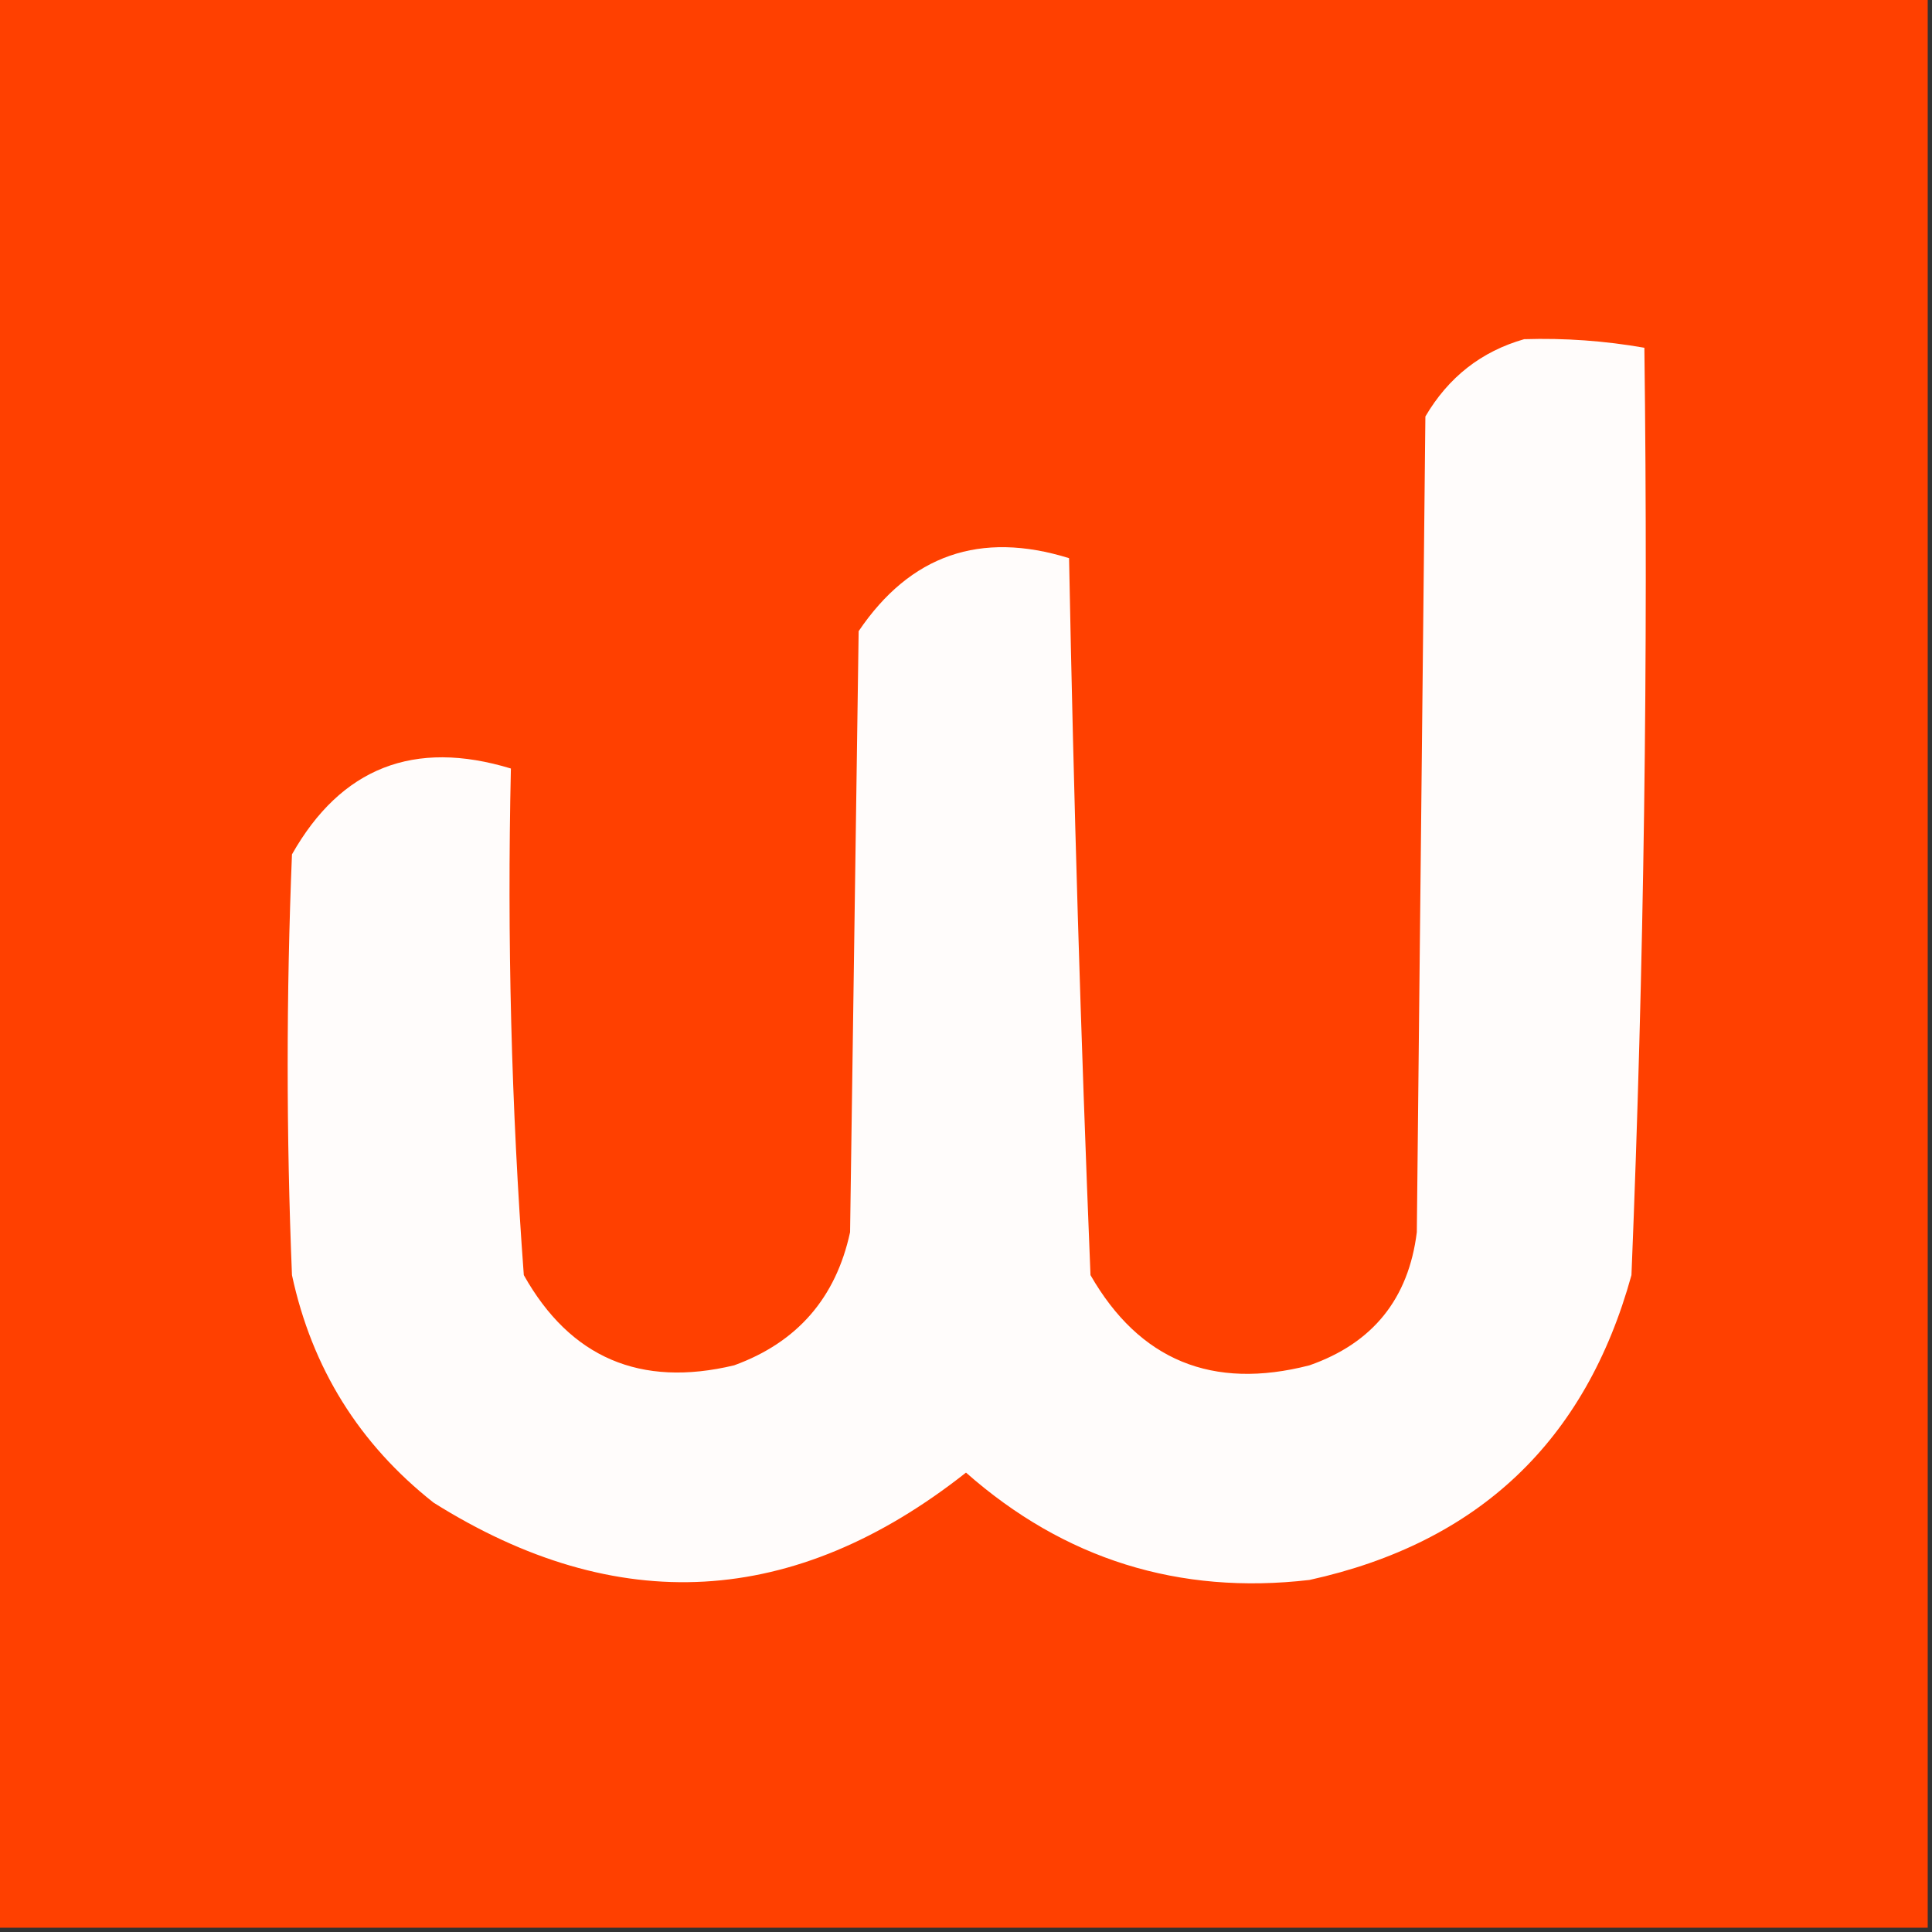 <svg width="32" height="32" viewBox="0 0 32 32" fill="none" xmlns="http://www.w3.org/2000/svg">
    <rect x="0" y="0" width="32" height="32" fill="#333333" stroke="none"/>
    <g clip-path="url(#clip0_4034_79)">
        <path fill-rule="evenodd" clip-rule="evenodd"
            d="M-0.071 -0.071C10.595 -0.071 21.262 -0.071 31.929 -0.071C31.929 10.595 31.929 21.262 31.929 31.929C21.262 31.929 10.595 31.929 -0.071 31.929C-0.071 21.262 -0.071 10.595 -0.071 -0.071Z"
            fill="#FF4000" />
        <path fill-rule="evenodd" clip-rule="evenodd"
            d="M25.245 5.618C25.915 5.597 26.579 5.645 27.236 5.76C27.301 10.885 27.23 16.005 27.022 21.12C26.263 23.871 24.485 25.554 21.689 26.169C19.525 26.42 17.629 25.827 16 24.391C13.161 26.632 10.222 26.798 7.182 24.889C5.949 23.916 5.167 22.66 4.836 21.12C4.741 18.797 4.741 16.474 4.836 14.151C5.649 12.715 6.858 12.241 8.462 12.729C8.398 15.534 8.469 18.331 8.676 21.12C9.445 22.488 10.607 22.986 12.16 22.614C13.204 22.234 13.844 21.499 14.08 20.409C14.128 17.091 14.175 13.772 14.222 10.454C15.076 9.191 16.237 8.788 17.707 9.245C17.782 13.2 17.901 17.158 18.062 21.12C18.872 22.531 20.081 23.029 21.689 22.614C22.738 22.247 23.33 21.512 23.467 20.409C23.514 15.905 23.562 11.402 23.609 6.898C23.991 6.247 24.536 5.82 25.245 5.618Z"
            fill="#FFFCFB" />
    </g>
    <defs>
        <clipPath id="clip0_4034_79">
            <rect width="32" height="32" fill="white" />
        </clipPath>
    </defs>
</svg>